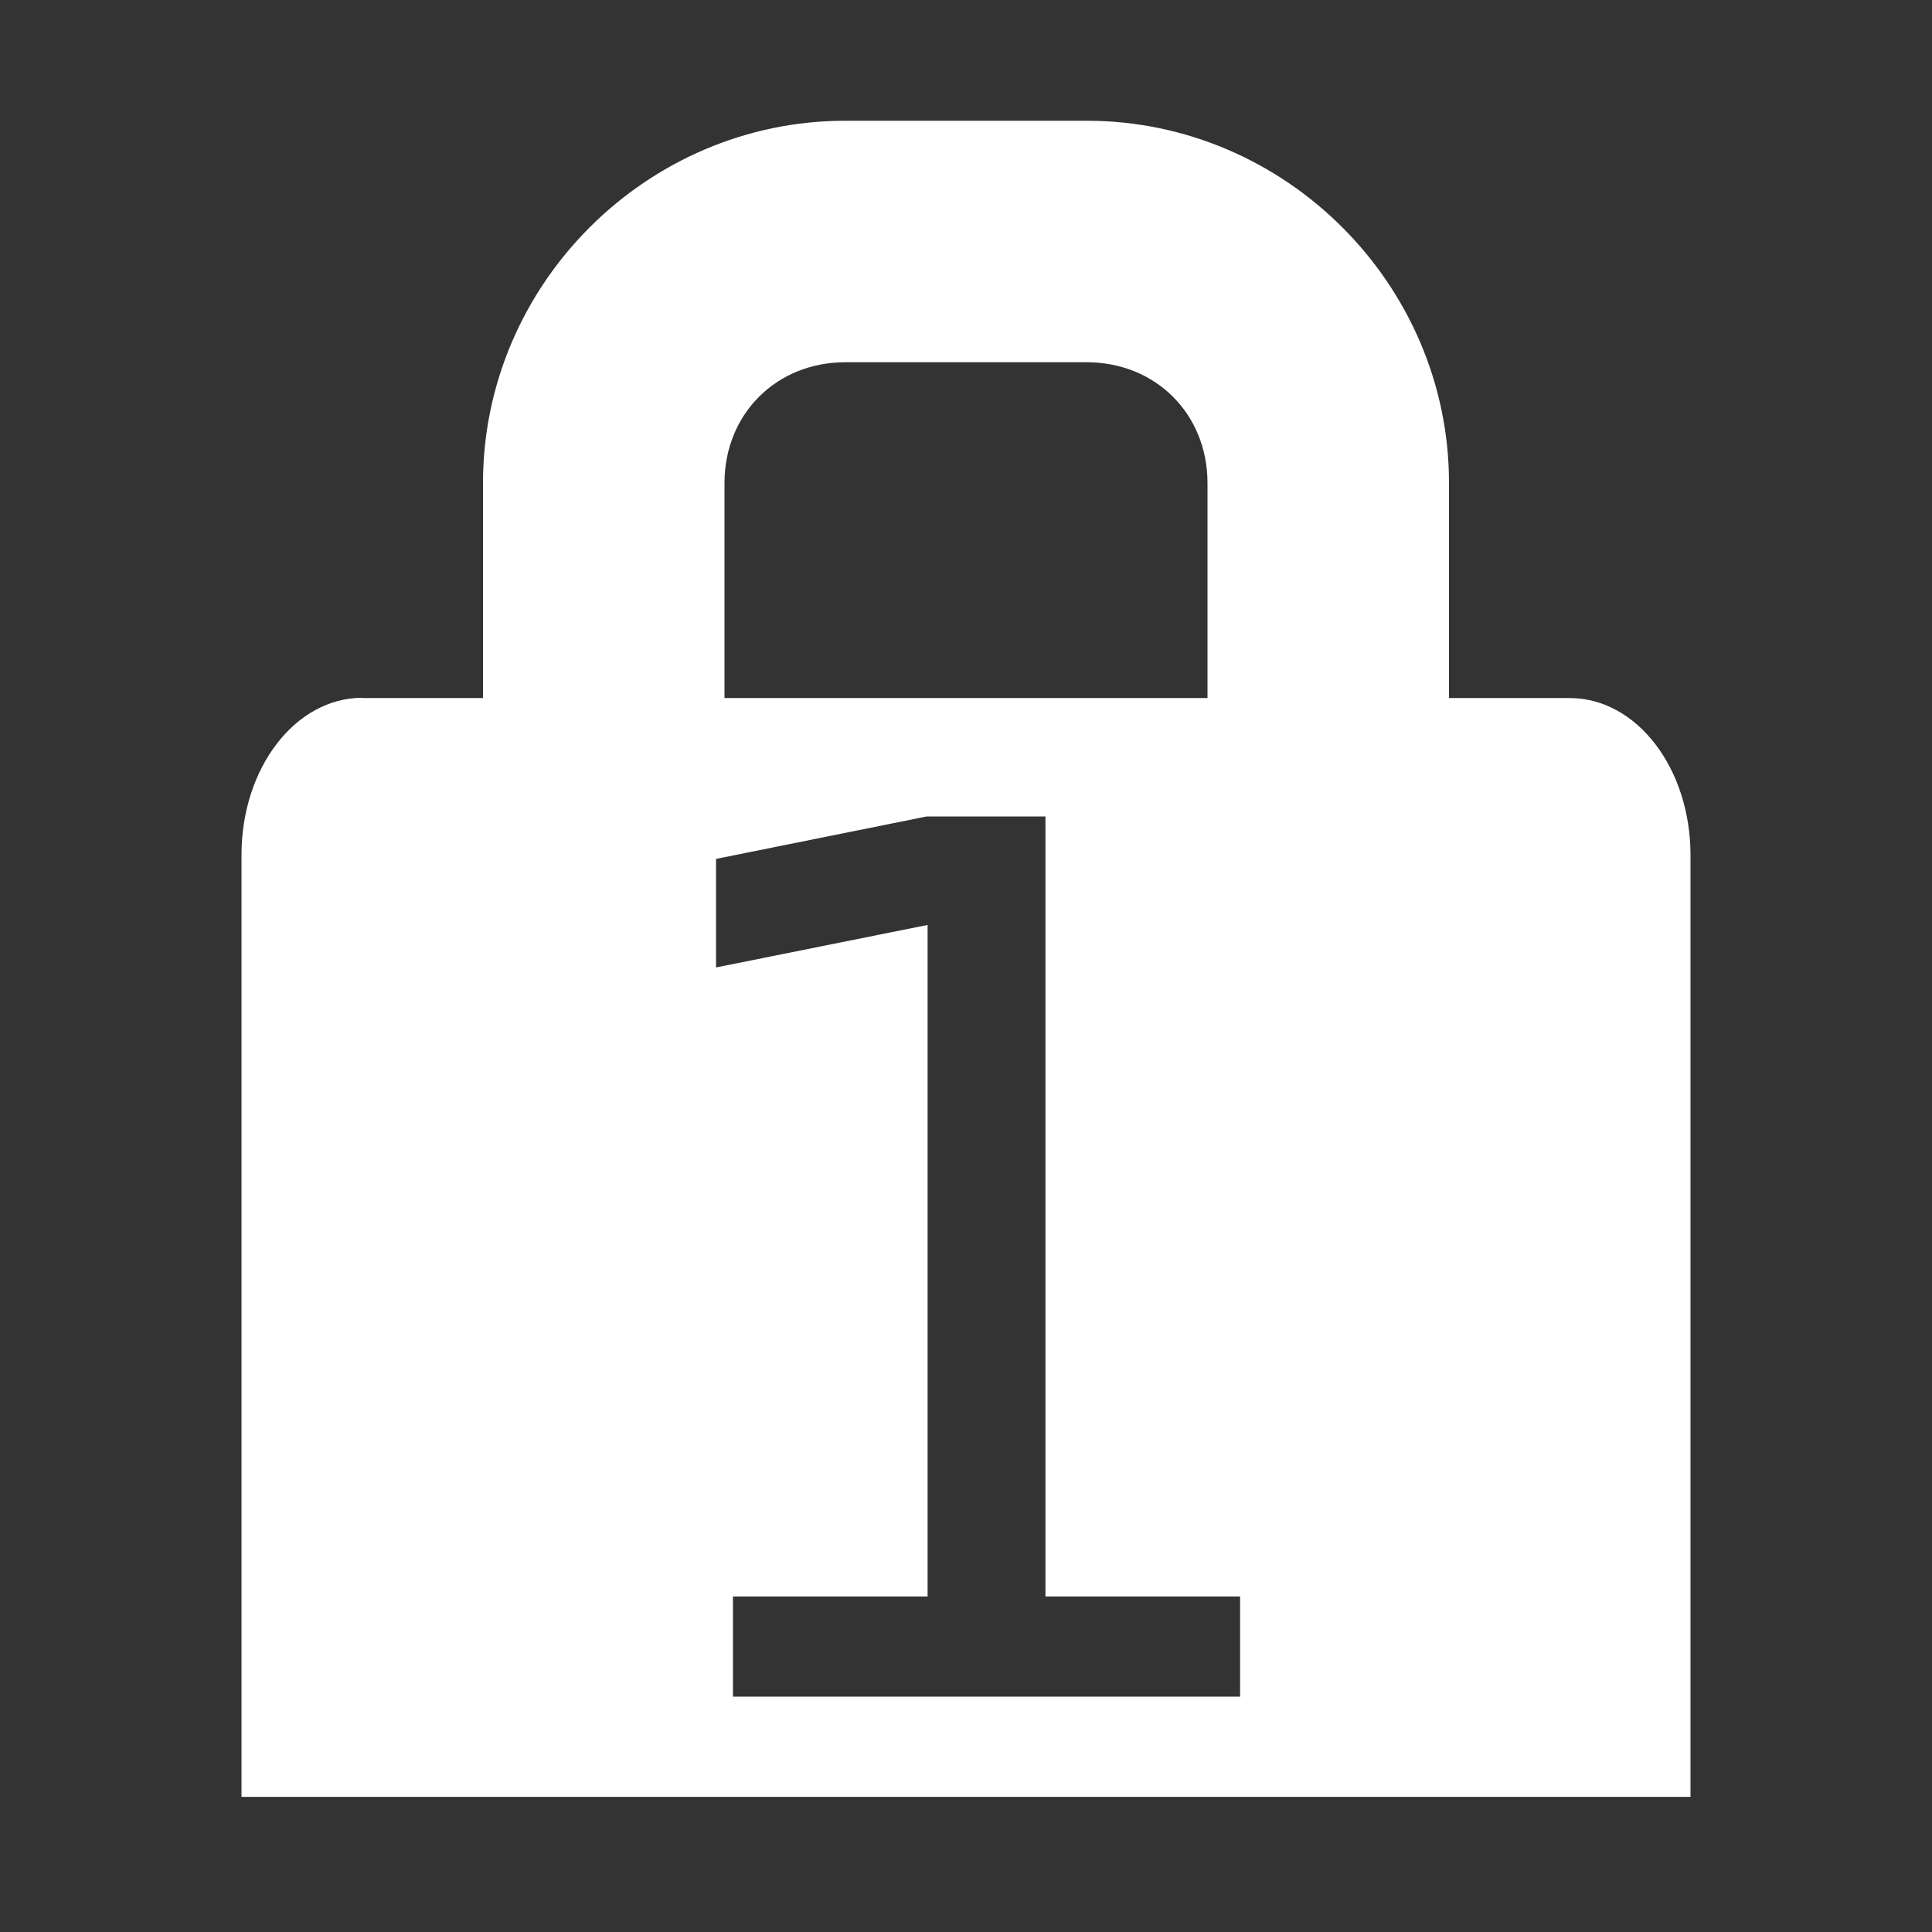<?xml version="1.0" encoding="UTF-8" standalone="no"?>
<!-- Created with Inkscape (http://www.inkscape.org/) -->

<svg
   xmlns:dc="http://purl.org/dc/elements/1.1/"
   xmlns:cc="http://creativecommons.org/ns#"
   xmlns:rdf="http://www.w3.org/1999/02/22-rdf-syntax-ns#"
   xmlns:svg="http://www.w3.org/2000/svg"
   xmlns="http://www.w3.org/2000/svg"
   xmlns:sodipodi="http://sodipodi.sourceforge.net/DTD/sodipodi-0.dtd"
   xmlns:inkscape="http://www.inkscape.org/namespaces/inkscape"
   id="svg7384"
   height="16"
   width="16"
   version="1.1"
   inkscape:version="0.91 r"
   sodipodi:docname="hicolor_actions_scalable_num-lock-symbolic.svg">
  <rect width="100%" height="100%" fill="#333333" stroke="none"/>
  <defs
     id="defs7667" />
  <sodipodi:namedview
     pagecolor="#ffffff"
     bordercolor="#d98c8c"
     borderopacity="1"
     objecttolerance="10"
     gridtolerance="10"
     guidetolerance="10"
     inkscape:pageopacity="0"
     inkscape:pageshadow="2"
     inkscape:window-width="3200"
     inkscape:window-height="1647"
     id="namedview7665"
     showgrid="false"
     inkscape:zoom="59"
     inkscape:cx="9.0124501"
     inkscape:cy="8.3522331"
     inkscape:window-x="0"
     inkscape:window-y="50"
     inkscape:window-maximized="1"
     inkscape:current-layer="svg7384" />
  <title
     id="title9167">Gnome Symbolic Icon Theme</title>
  <path
     style="color:#ffffff;fill:#ffffff"
     d="M 7 1 C 5.355 1 4 2.355 4 4 L 4 5.781 L 3 5.781 L 3 5.779 C 2.446 5.779 2 6.36 2 7.08 L 2 7.771 L 2 14.881 L 14 14.881 L 14 7.771 L 14 7.082 C 14 6.362 13.554 5.781 13 5.781 L 12 5.781 L 12 4 C 12 2.355 10.645 1 9 1 L 7 1 z M 7 3 L 9 3 C 9.571 3 10 3.429 10 4 L 10 5.781 L 6 5.781 L 6 4 C 6 3.429 6.429 3 7 3 z M 7.672 6.762 L 8.658 6.762 L 8.658 13.221 L 10.27 13.221 L 10.27 14.051 L 6.07 14.051 L 6.07 13.221 L 7.682 13.221 L 7.682 7.66 L 5.93 8.012 L 5.93 7.113 L 7.672 6.762 z "
     id="rect4063" />
  <path
     inkscape:connector-curvature="0"
     d="m 18.434,6.26 1.375,0 1.125,1.094 1.09,-1.09 1.41,0 0,1.469 -1.094,1.062 1.09,1.06 0,1.41 -1.44,0 -1.06,-1.06 -1.06,1.06 -1.44,0 0,-1.406 1.062,-1.062 -1.06,-1.06 0,-1.47 z"
     style="color:#ffffff;fill:#ffffff"
     id="path3761-2-3-5-4-8-9-8-9-9-0" />
</svg>
